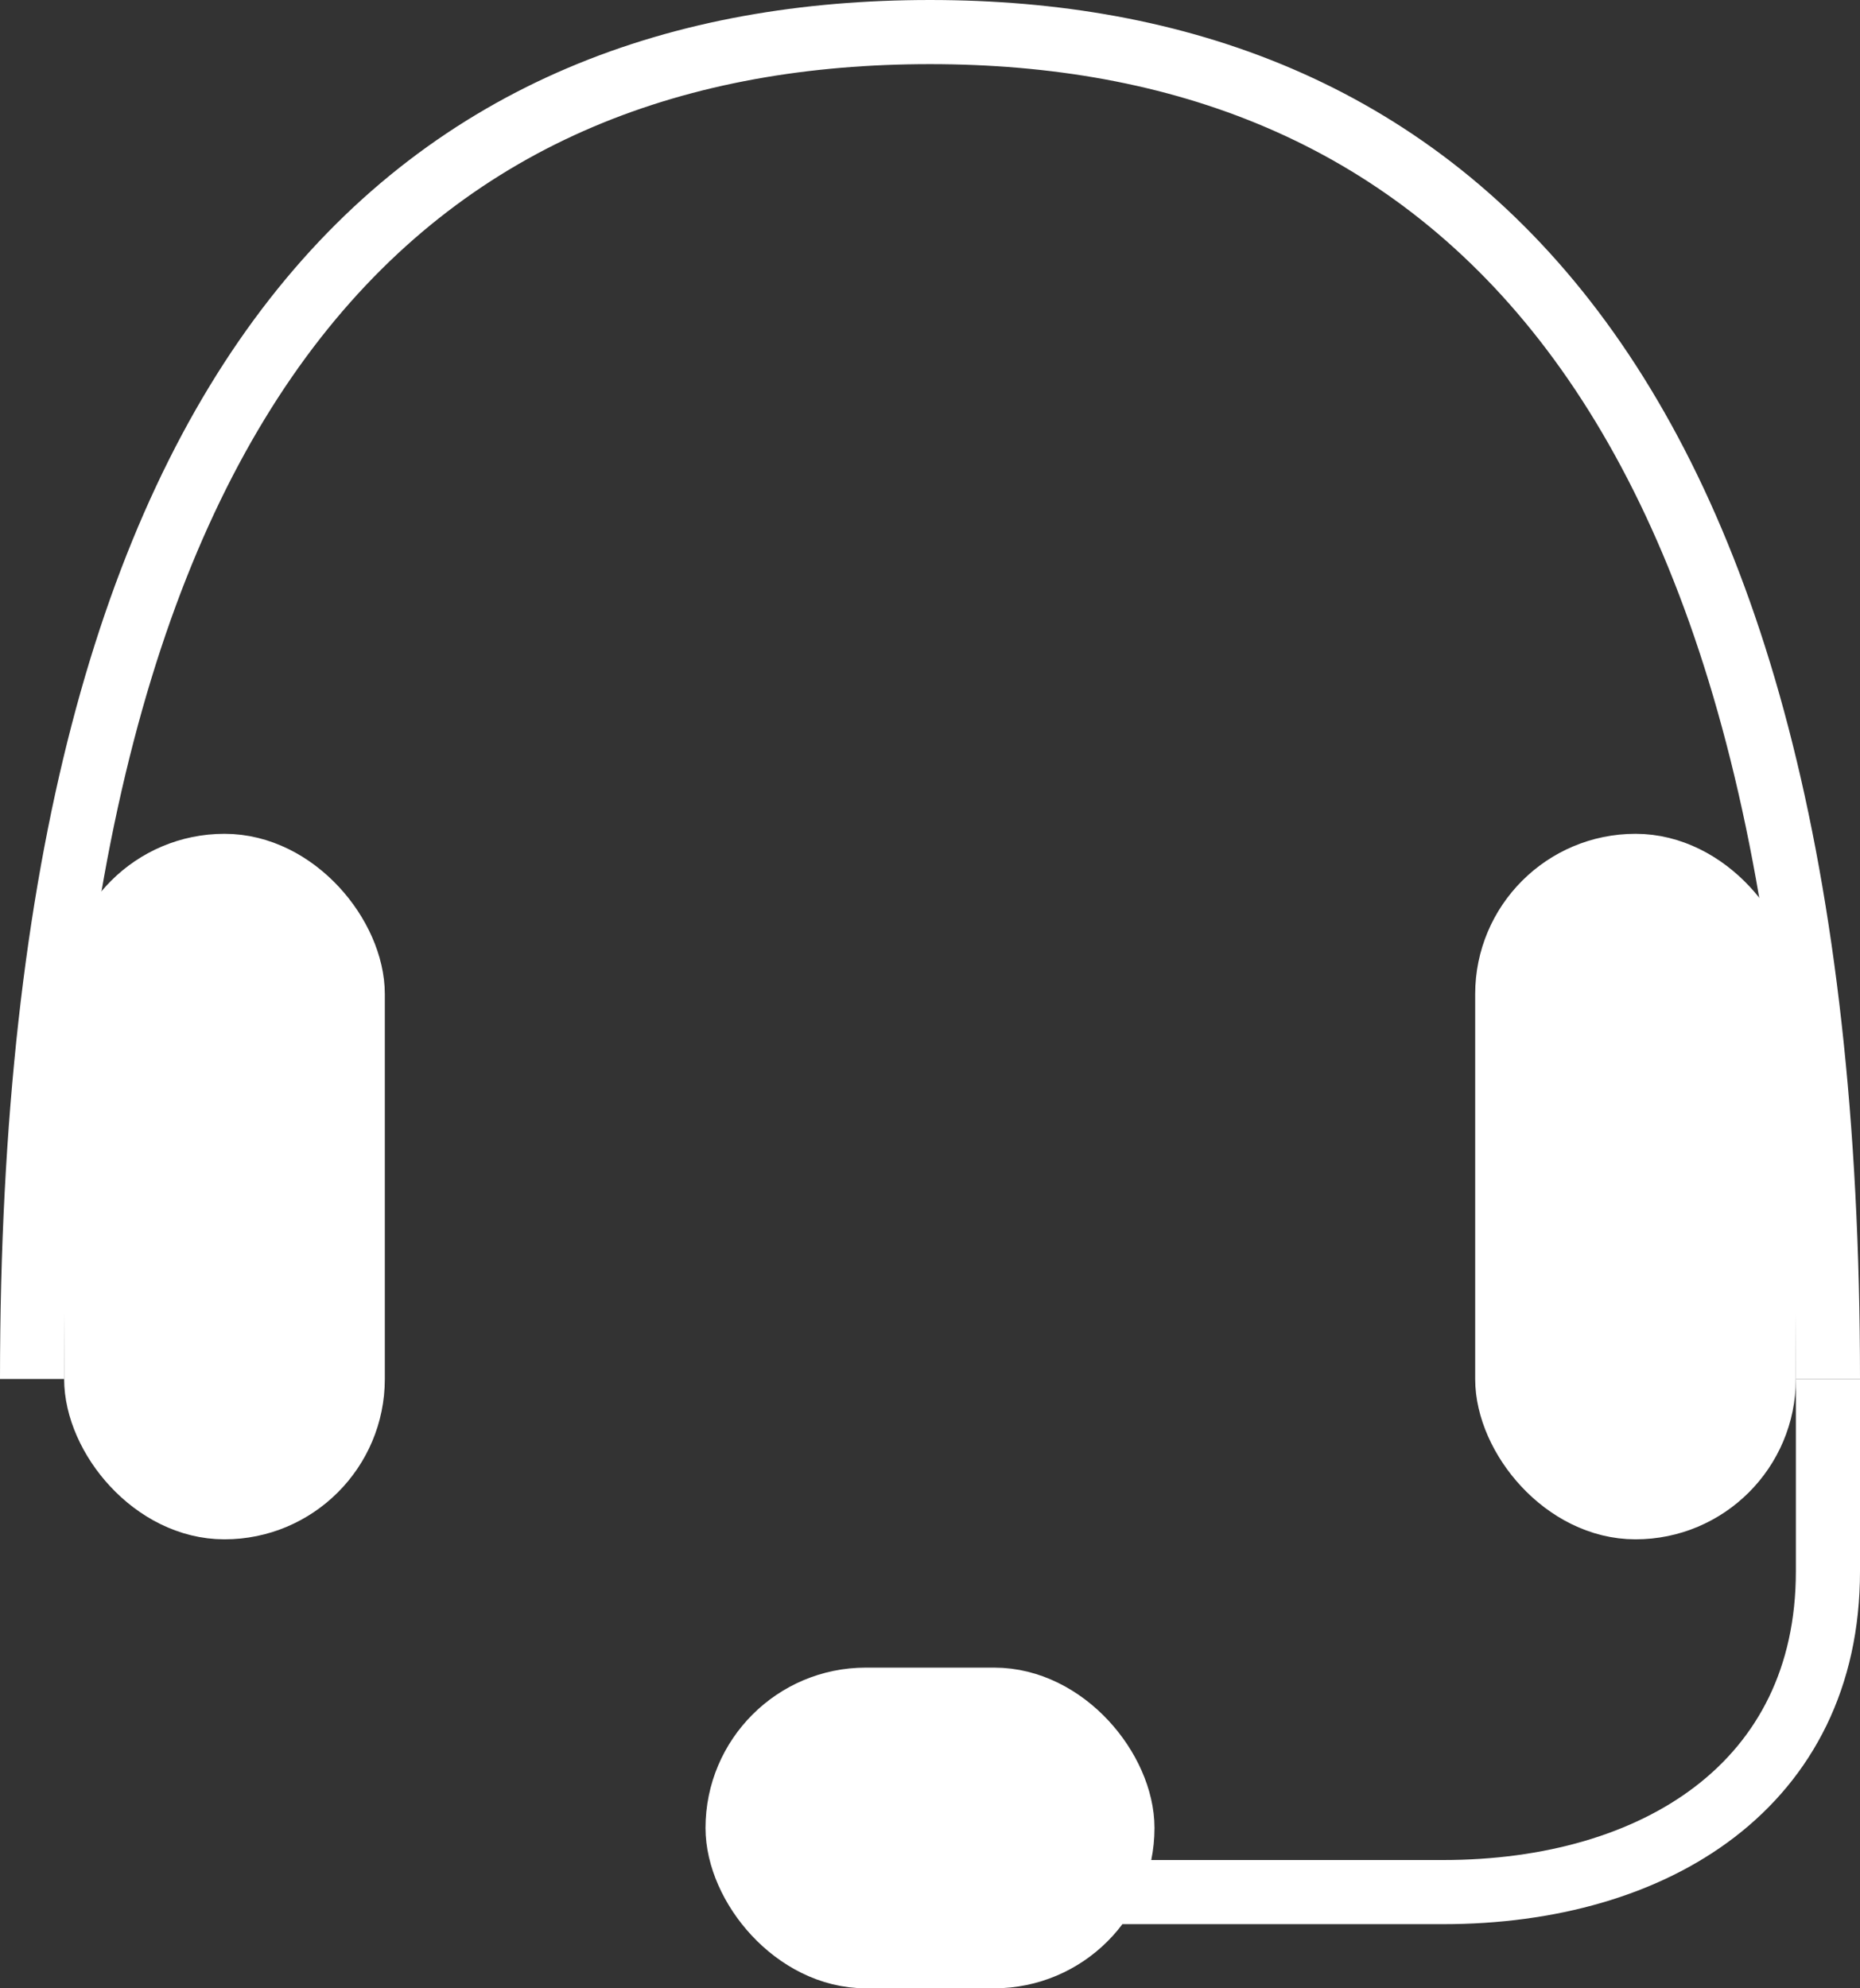 <svg id="icn_cosultation" xmlns="http://www.w3.org/2000/svg" width="29" height="31" viewBox="0 0 29 31">
  <rect x="0" y="0" width="29" height="31" fill="#333333" stroke="none"/>
<defs>
    <style>
      .cls-1 {
        fill: none;
        fill-rule: evenodd;
      }

      .cls-1, .cls-2 {
        stroke: #fff;
        stroke-width: 1px;
      }

      .cls-2 {
        fill: #fff;
      }
    </style>
  </defs>
  <path class="cls-1" d="M796,6958.06c0-16.09,6.268-21,14-21s14,5,14,21" transform="translate(-795.5 -6936.56)"/>
  <rect id="Rounded_Rectangle_7" data-name="Rounded Rectangle 7" class="cls-2" x="1.5" y="13.5" width="4" height="10" rx="2" ry="2"/>
  <rect id="Rounded_Rectangle_7_copy" data-name="Rounded Rectangle 7 copy" class="cls-2" x="23.5" y="13.5" width="4" height="10" rx="2" ry="2"/>
  <rect id="Rounded_Rectangle_8" data-name="Rounded Rectangle 8" class="cls-2" x="11.5" y="26.5" width="6" height="4" rx="2" ry="2"/>
  <path id="Rounded_Rectangle_9" data-name="Rounded Rectangle 9" class="cls-1" d="M824,6958.06v3c0,3.32-2.686,5-6,5h-5" transform="translate(-795.5 -6936.56)"/>
</svg>

